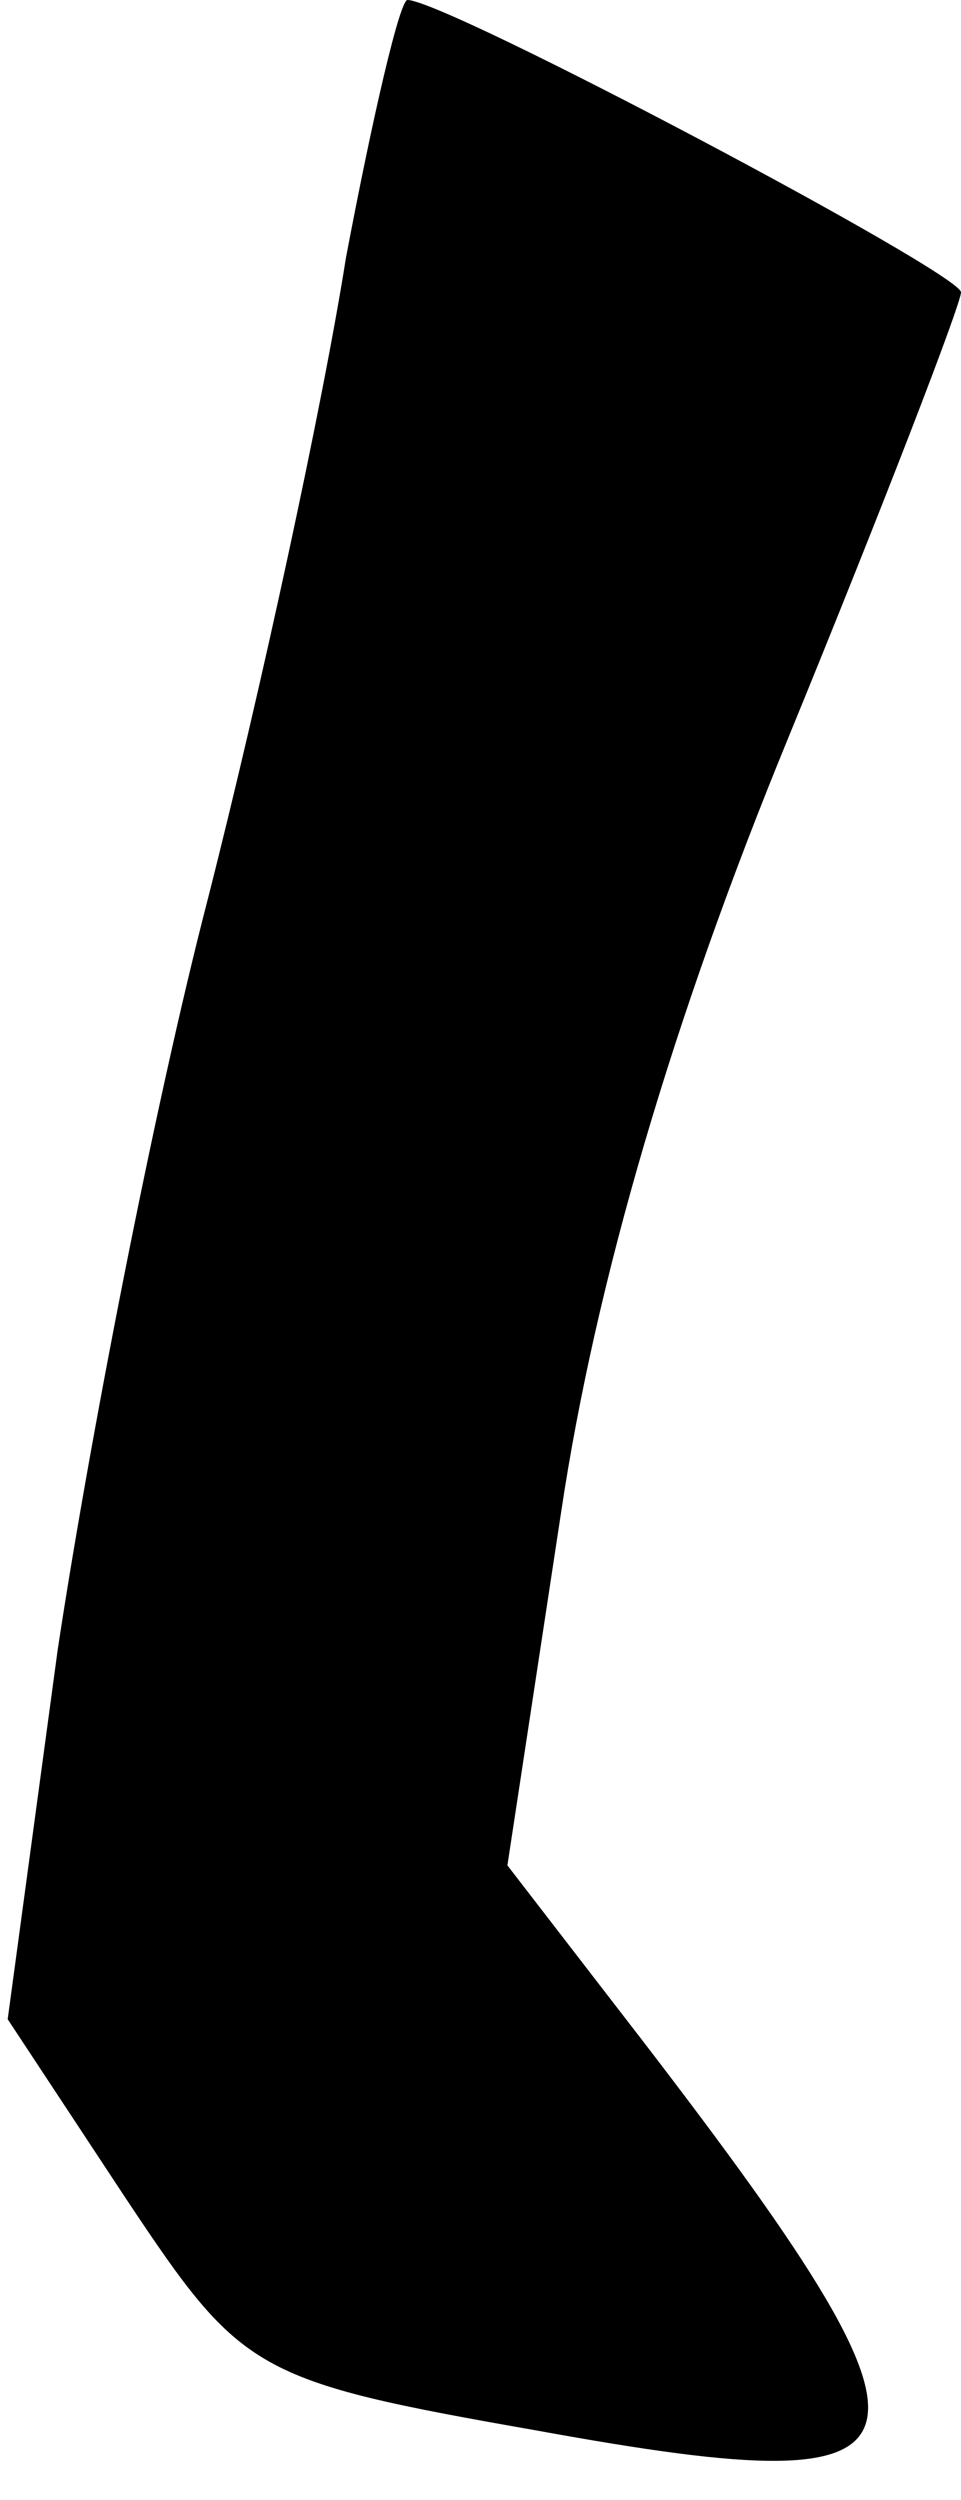 <?xml version="1.0" standalone="no"?>
<!DOCTYPE svg PUBLIC "-//W3C//DTD SVG 20010904//EN"
 "http://www.w3.org/TR/2001/REC-SVG-20010904/DTD/svg10.dtd">
<svg version="1.0" xmlns="http://www.w3.org/2000/svg"
 width="25pt" height="65pt" viewBox="0 0 25 65"
 preserveAspectRatio="xMidYMid meet">
<g transform="translate(0,65) scale(0.1,-0.1)"
fill="#000000" stroke="none">
<path fill="#000000" stroke="none" d="M90 583 c-6 -38 -22 -112 -36 -167 -14
-54 -31 -142 -39 -195 l-13 -96 31 -47 c30 -45 33 -47 107 -60 110 -20 112 -8
19 112 l-27 35 14 92 c9 60 29 128 59 201 25 61 45 113 45 116 0 5 -134 76
-144 76 -2 0 -9 -30 -16 -67z"/>
</g>
</svg>

